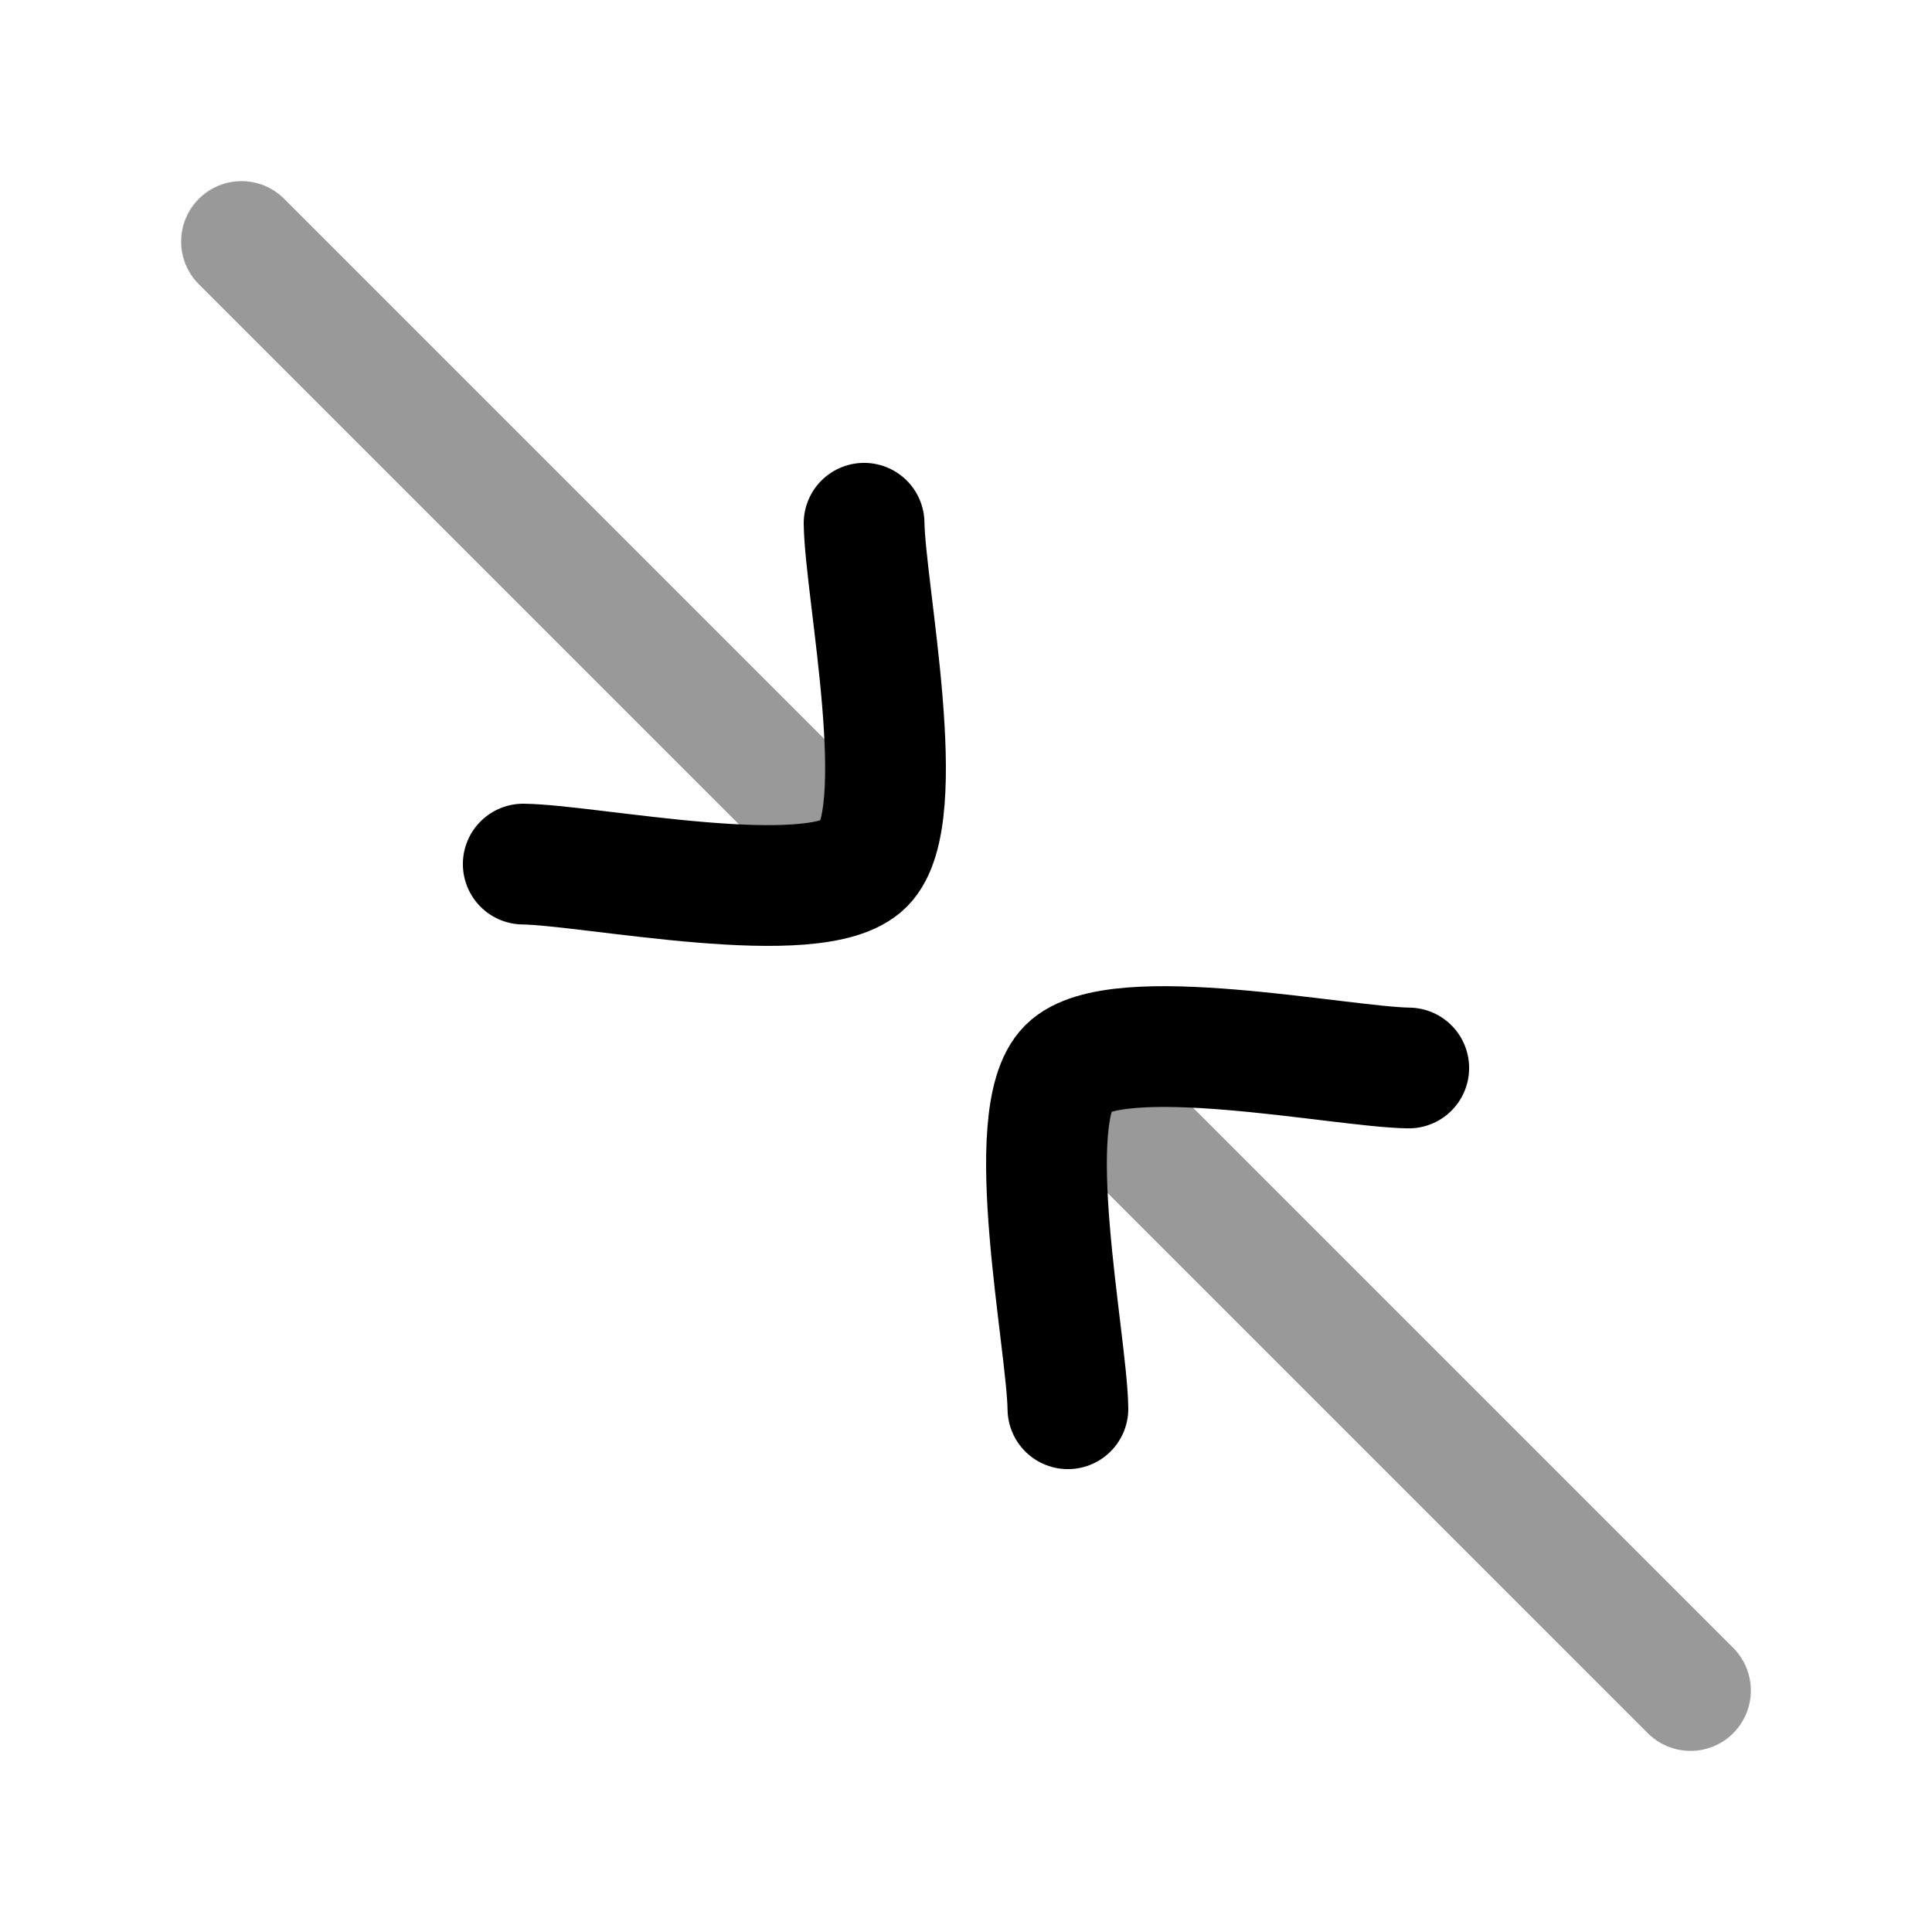 <svg width="24" height="24" viewBox="0 0 24 24" fill="none" xmlns="http://www.w3.org/2000/svg">
<path opacity="0.4" d="M11.03 9.97C11.323 10.263 11.323 10.738 11.03 11.031C10.738 11.323 10.263 11.323 9.97 11.031L11.03 9.97ZM2.47 3.531C2.177 3.238 2.177 2.763 2.47 2.47C2.763 2.177 3.237 2.177 3.53 2.47L2.47 3.531ZM3.53 2.47L11.03 9.97L9.97 11.031L2.47 3.531L3.53 2.47Z" fill="currentColor"/>
<path opacity="0.4" d="M12.97 14.031C12.677 13.738 12.677 13.263 12.97 12.97C13.263 12.677 13.738 12.677 14.03 12.97L12.97 14.031ZM21.53 20.47C21.823 20.763 21.823 21.238 21.53 21.531C21.238 21.823 20.763 21.823 20.47 21.531L21.53 20.47ZM14.03 12.97L21.53 20.47L20.47 21.531L12.97 14.031L14.03 12.97Z" fill="currentColor"/>
<path d="M6.5 10.734C7.344 10.746 10.141 11.327 10.734 10.734C11.327 10.141 10.746 7.345 10.734 6.5" stroke="currentColor" stroke-width="1.5" stroke-linecap="round" stroke-linejoin="round"/>
<path d="M13.266 17.5C13.254 16.656 12.673 13.859 13.266 13.267C13.859 12.674 16.656 13.255 17.5 13.267" stroke="currentColor" stroke-width="1.5" stroke-linecap="round" stroke-linejoin="round"/>
</svg>
